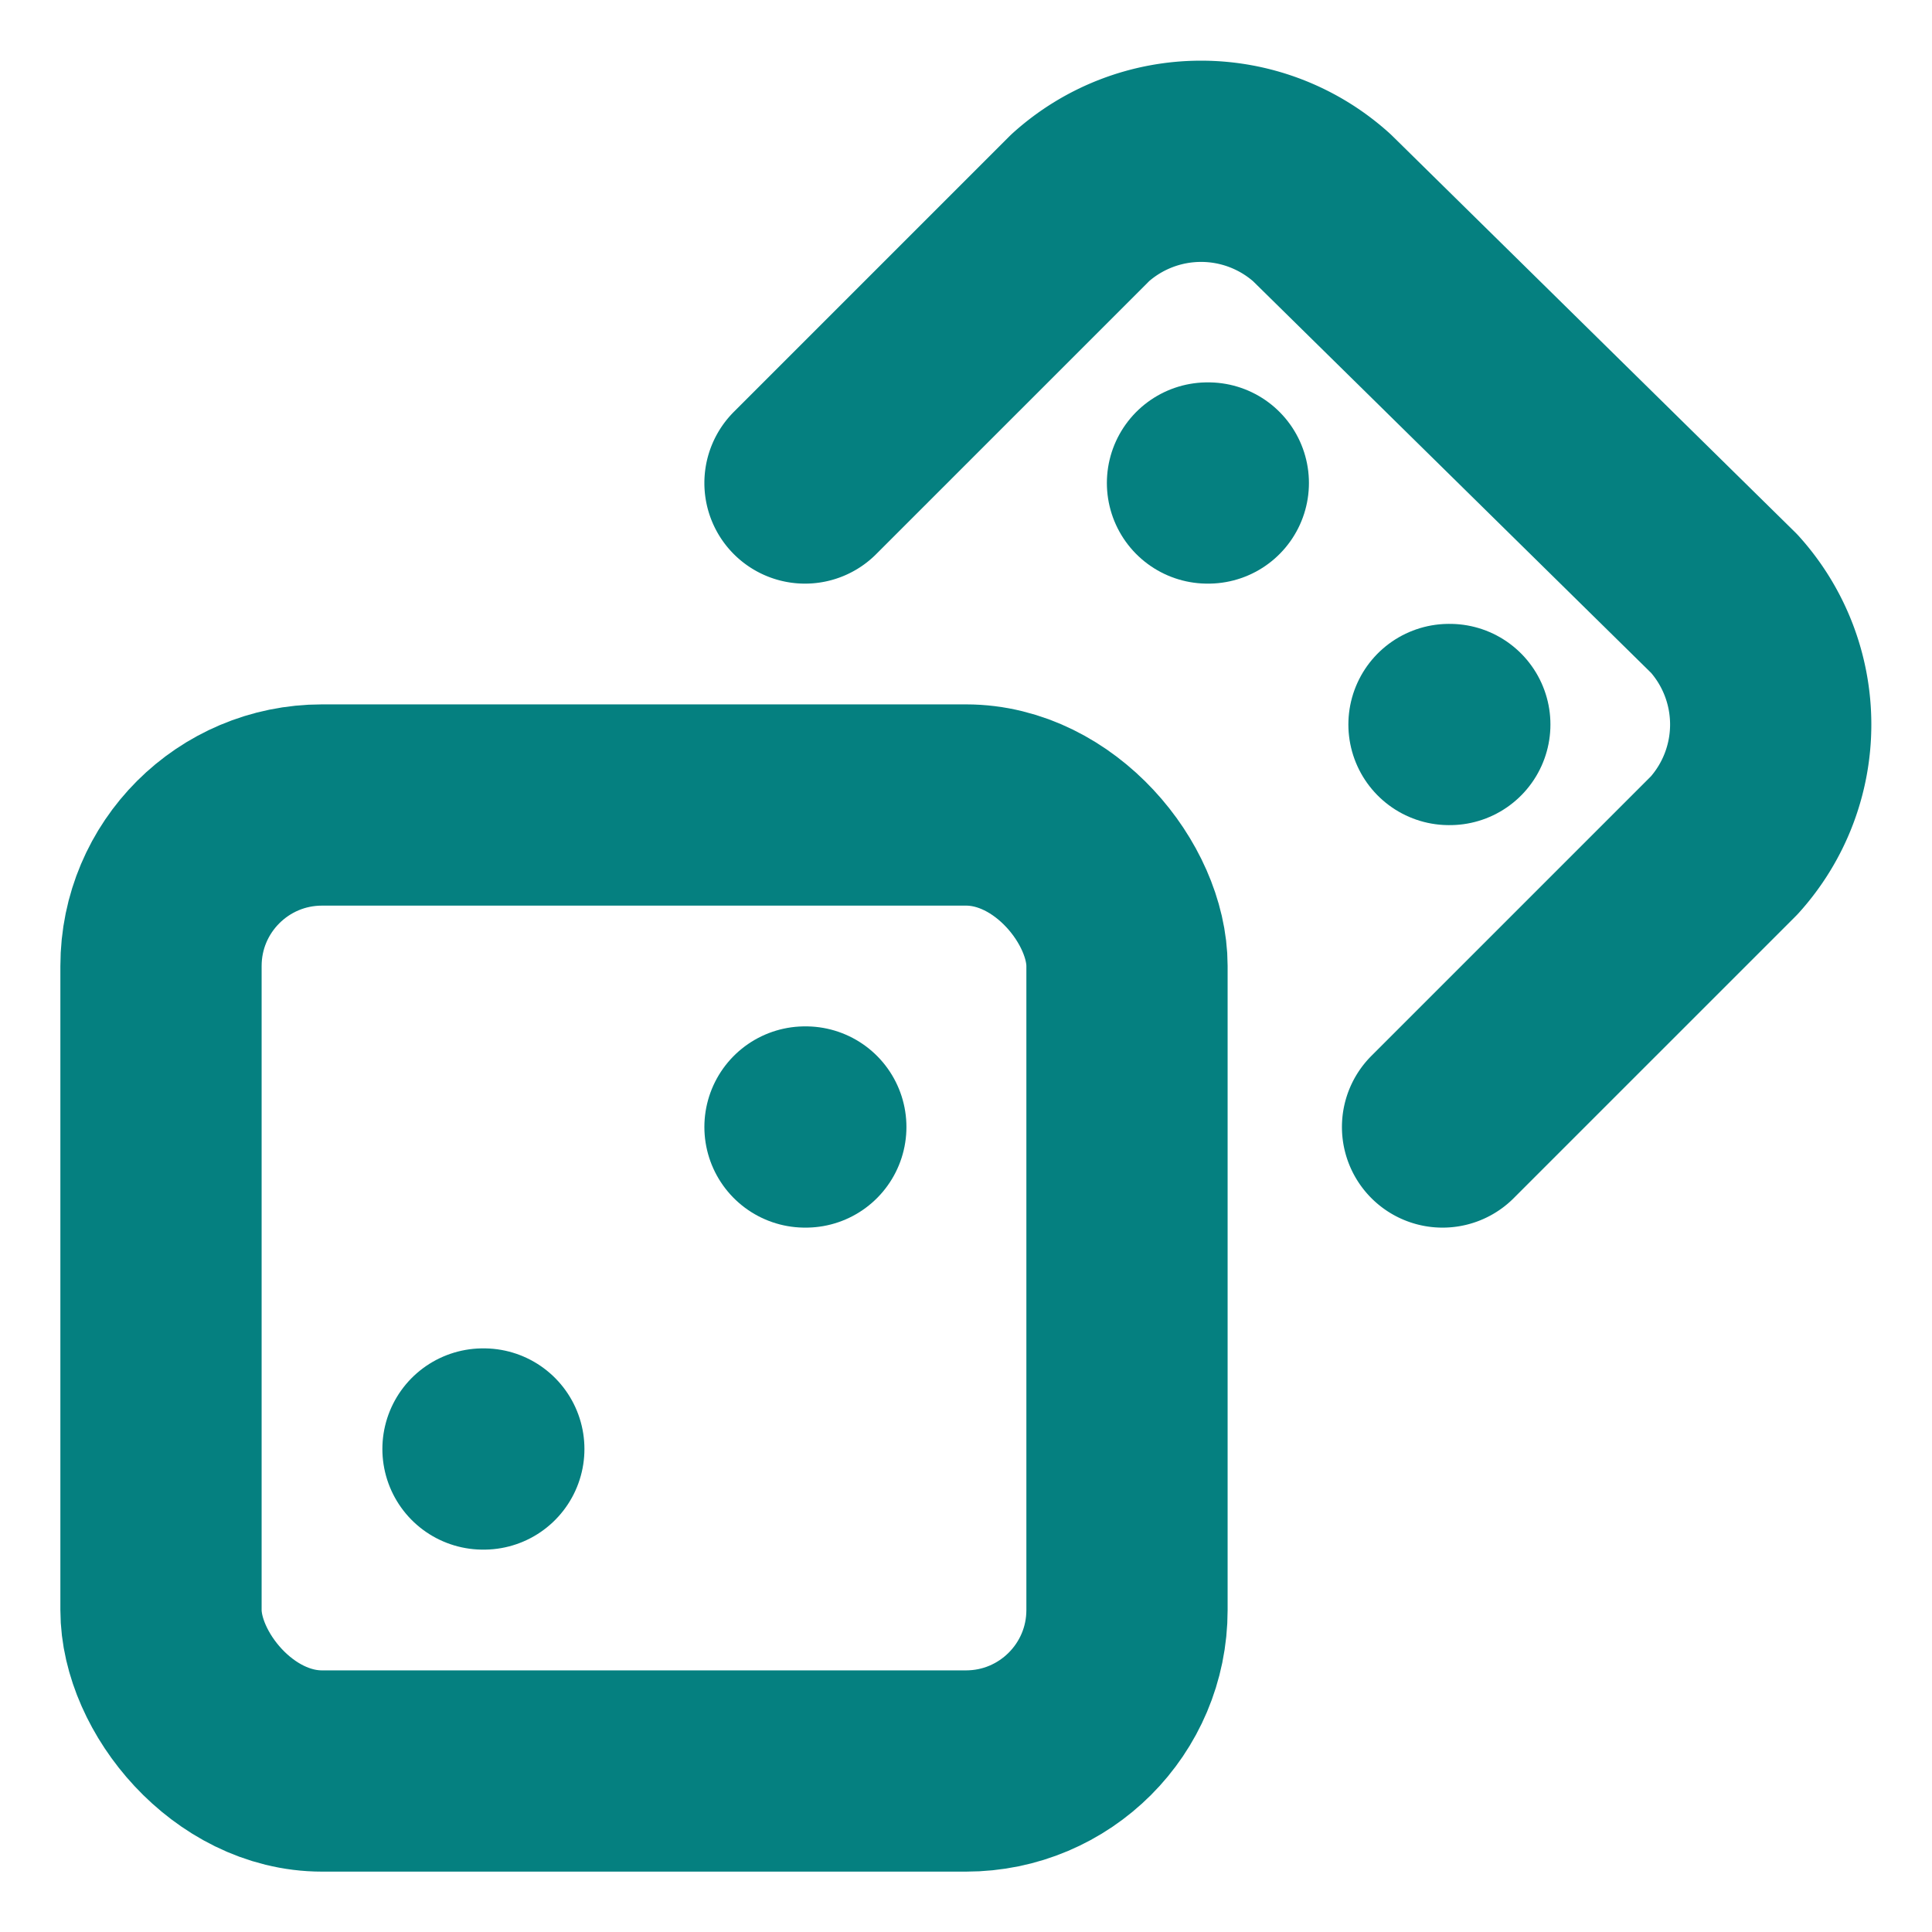 <svg xmlns="http://www.w3.org/2000/svg" width="15" height="15"
     viewBox="0 0 24 24" fill="none" stroke="#058080" stroke-width="2.5"
     stroke-linecap="round" stroke-linejoin="round" class="lucide lucide-dices">
    <rect width="12" height="12" x="2" y="10" rx="2" ry="2"></rect>
    <path d="m17.92 14 3.5-3.5a2.24 2.24 0 0 0 0-3l-5-4.92a2.24 2.24 0 0 0-3 0L10 6"></path>
    <path d="M6 18h.01"></path>
    <path d="M10 14h.01"></path>
    <path d="M15 6h.01"></path>
    <path d="M18 9h.01"></path>
</svg>

